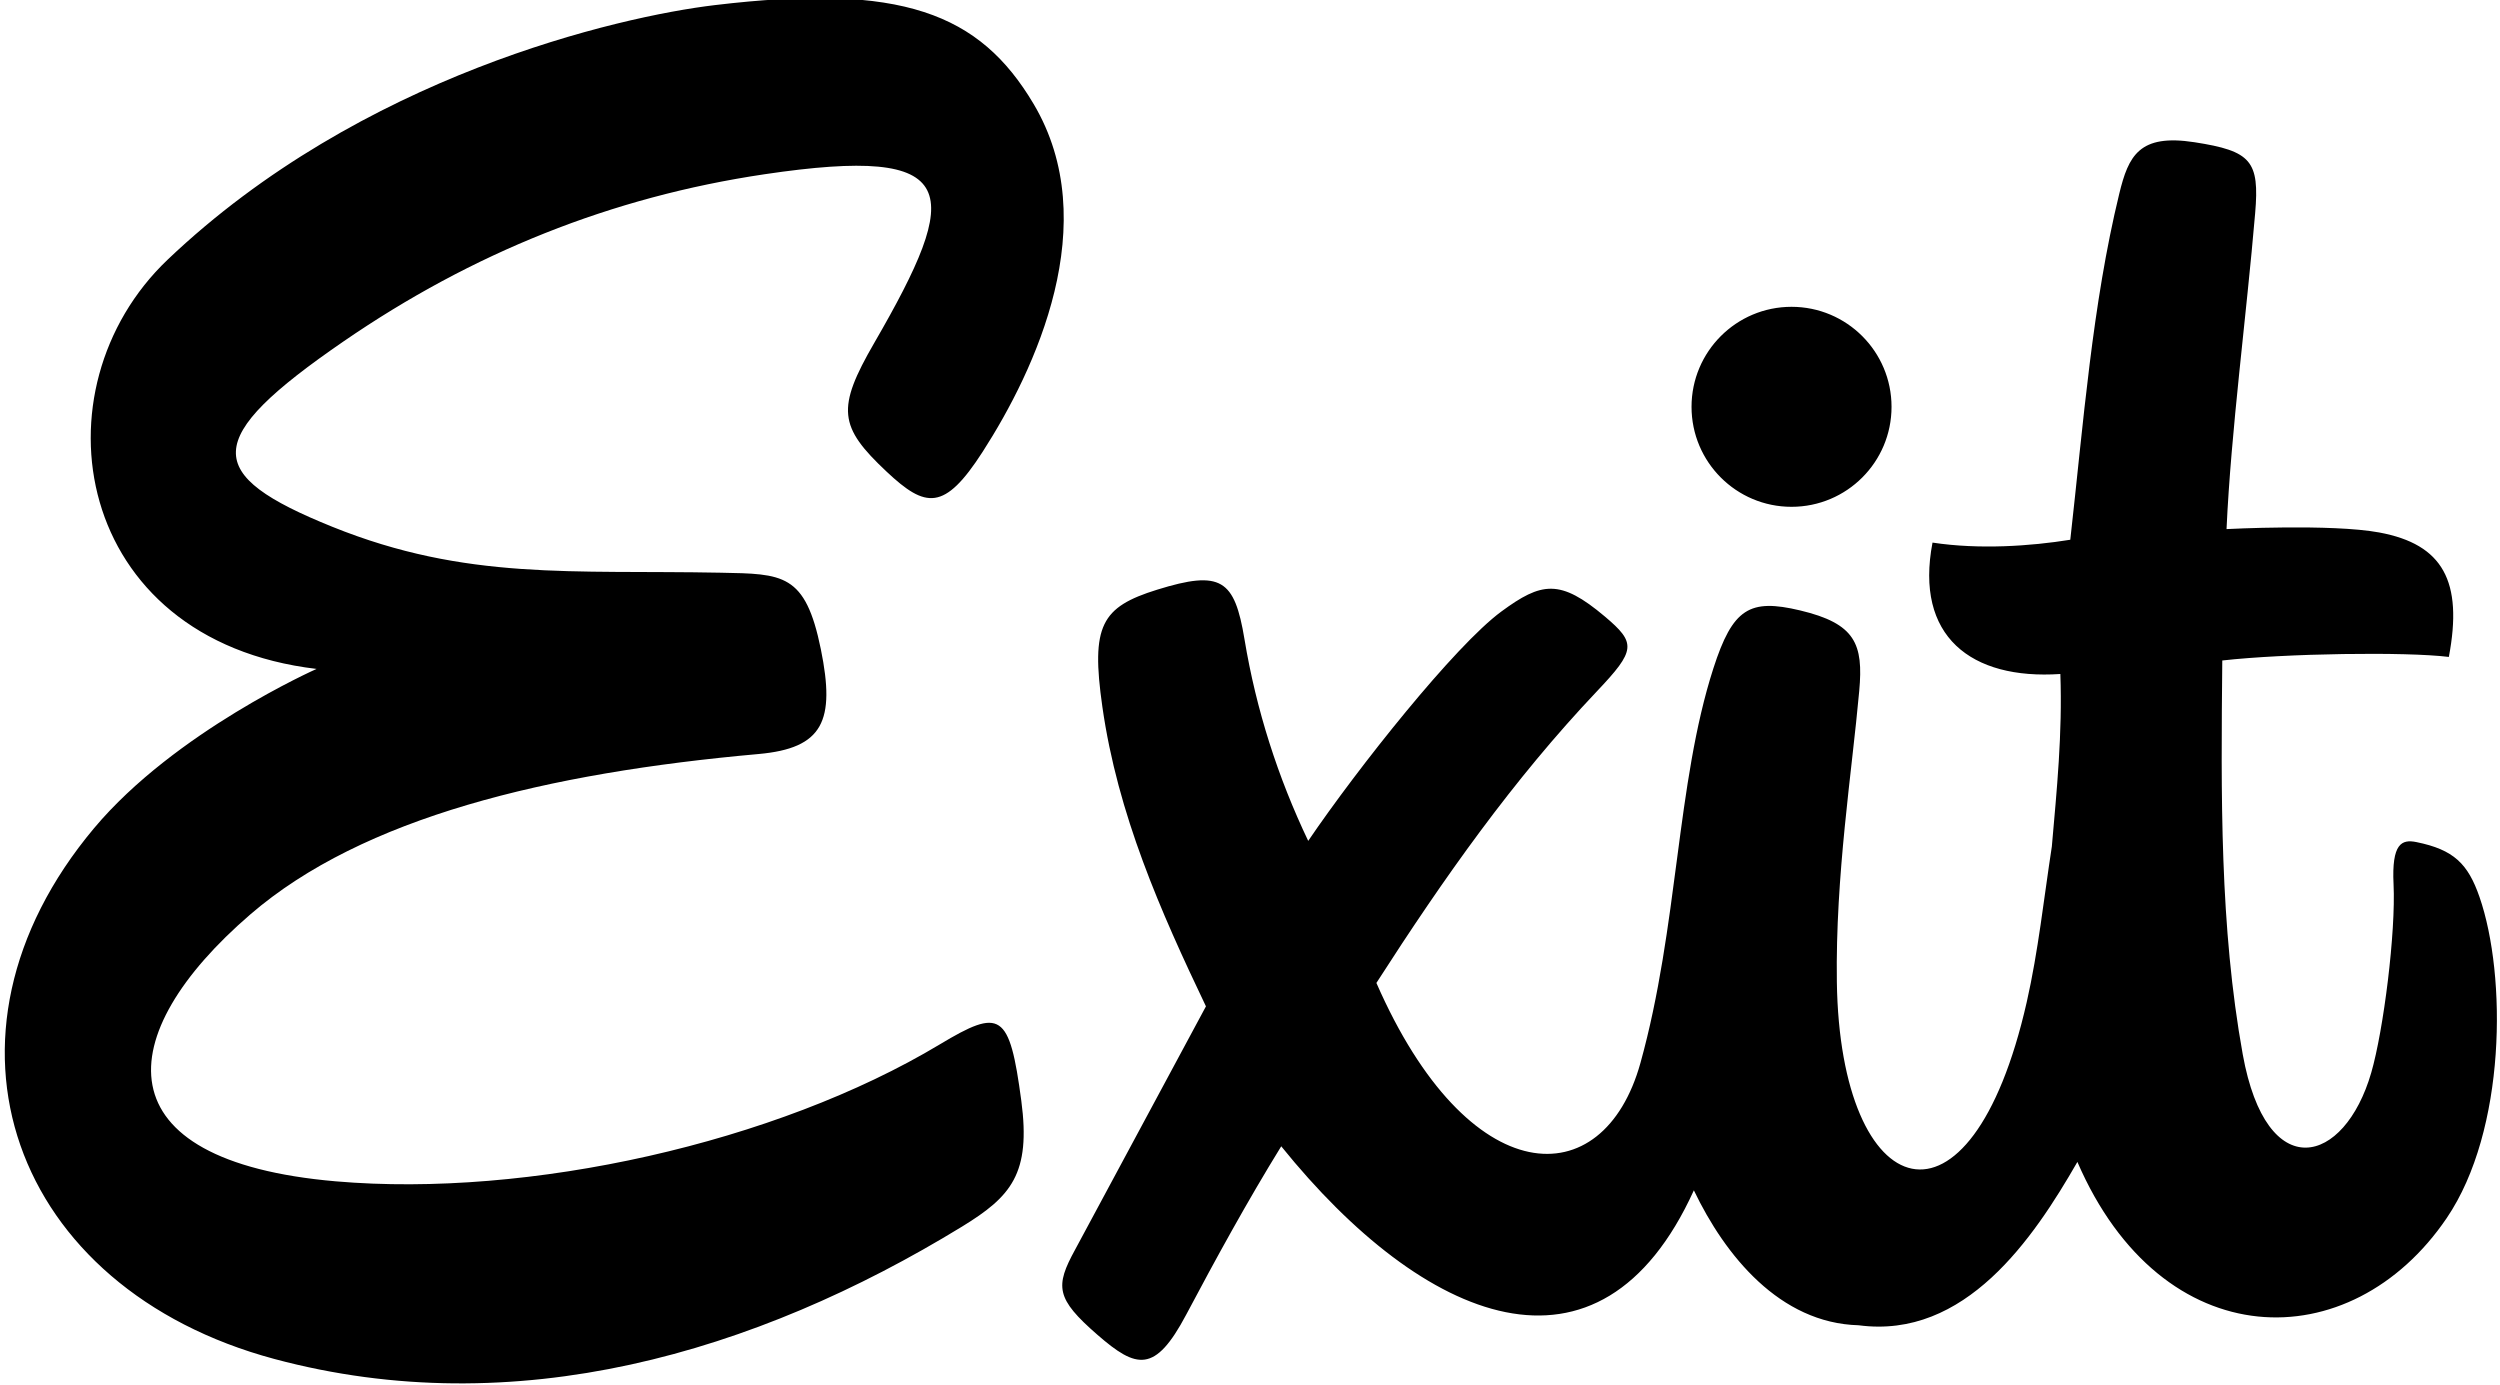 <?xml version="1.0" encoding="UTF-8"?>
<svg xmlns="http://www.w3.org/2000/svg" xmlns:xlink="http://www.w3.org/1999/xlink" width="352pt" height="195pt" viewBox="0 0 352 195" version="1.1">
<g id="surface1">
<path style=" stroke:none;fill-rule:nonzero;fill:rgb(0%,0%,0%);fill-opacity:1;" d="M 344.5 171.5 C 331 191.406 304.43 191.195 292.496 163.598 C 286.297 174.398 276.695 188.598 261.695 186.598 C 250.598 186.297 242.898 176.797 238.496 167.598 C 225.246 196.746 200.453 186.262 180.398 161.398 C 175.598 169.184 171.234 177.156 167.008 185.121 C 162.621 193.398 160.02 192.723 154.535 187.953 C 148.633 182.824 148.543 181.125 151.383 175.938 C 152.301 174.258 169.797 141.695 169.797 141.695 C 163.395 128.289 157.367 114.656 155.211 99.504 C 153.578 88.055 155.066 85.473 162.93 83.027 C 171.922 80.234 173.828 81.57 175.223 90 C 176.883 100.02 179.949 109.484 184.195 118.398 C 191.172 108.129 204.863 90.902 211.391 86.102 C 217.047 81.941 219.645 81.477 225.953 86.797 C 230.406 90.551 230.332 91.547 224.844 97.336 C 213.012 109.824 203.285 123.629 193.797 138.398 C 206.746 167.996 225.738 168.504 230.973 149.668 C 236.316 130.441 236.004 110.371 241.242 94.109 C 243.969 85.641 246.348 84.254 253.449 85.945 C 261.25 87.805 262.379 90.656 261.781 97.273 C 260.762 108.637 258.414 123.309 258.629 138.254 C 259.078 169.746 277.461 175.941 285.367 141.082 C 286.984 133.957 287.777 126.477 288.898 119.195 C 289.598 111.195 290.398 103.297 290.098 94.898 C 277.496 95.746 269.57 89.578 272.098 76.398 C 278.695 77.398 285.898 76.898 291.496 75.996 C 293.344 59.57 294.594 42.887 298.391 27.281 C 299.695 21.918 301.203 18.82 308.992 20.027 C 316.977 21.266 318.152 22.656 317.527 30 C 316.301 44.473 314.129 60.621 313.496 74.496 C 313.496 74.496 328.254 73.723 335.004 74.973 C 343.969 76.637 346.816 81.844 344.797 92.496 C 338.746 91.746 321.797 91.996 312.898 92.996 C 312.715 111.941 312.535 130.473 315.777 148.449 C 319.129 167.012 330.105 164.055 333.871 151.035 C 335.605 145.047 337.34 131.266 337.012 124.496 C 336.734 118.758 338.156 118.141 340.23 118.566 C 345.488 119.637 347.492 121.613 349.113 126.293 C 352.957 137.379 352.879 159.148 344.5 171.5 Z M 132.328 147.047 C 109.227 160.926 74.414 168.68 47.281 166.332 C 14.102 163.461 15.629 145.664 35.242 128.754 C 51.105 115.078 77.043 108.828 106.789 106.168 C 115.918 105.352 117.625 101.504 115.578 91.422 C 113.395 80.68 110.223 80.812 101.469 80.637 C 80.602 80.227 65.68 81.793 46.793 74.172 C 28.555 66.812 28.301 61.867 48.375 48.066 C 66.512 35.605 86.09 27.738 107.641 24.535 C 135.703 20.367 135.52 26.801 123.102 48.27 C 117.742 57.535 118.09 60.074 124.84 66.414 C 130.344 71.586 132.965 71.988 138.352 63.621 C 145.816 52.02 155.465 31.383 145.535 14.641 C 137.934 1.824 126.941 -2.43 100.617 0.723 C 87.137 2.336 50.832 10.641 23.598 36.566 C 4.473 54.777 10.227 90.121 44.574 94.184 C 44.574 94.184 24.637 103.016 13.238 116.617 C -11.324 145.922 1.691 181.43 38.633 191.344 C 72.504 200.434 106.266 190.566 135.445 172.711 C 142.355 168.48 145.168 165.285 143.801 154.996 C 142.137 142.5 140.887 141.91 132.328 147.047 Z M 252.246 71.359 C 260.023 71.359 266.328 65.059 266.328 57.281 C 266.328 49.504 260.023 43.199 252.246 43.199 C 244.473 43.199 238.168 49.504 238.168 57.281 C 238.168 65.059 244.473 71.359 252.246 71.359 "/>
</g>
</svg>
